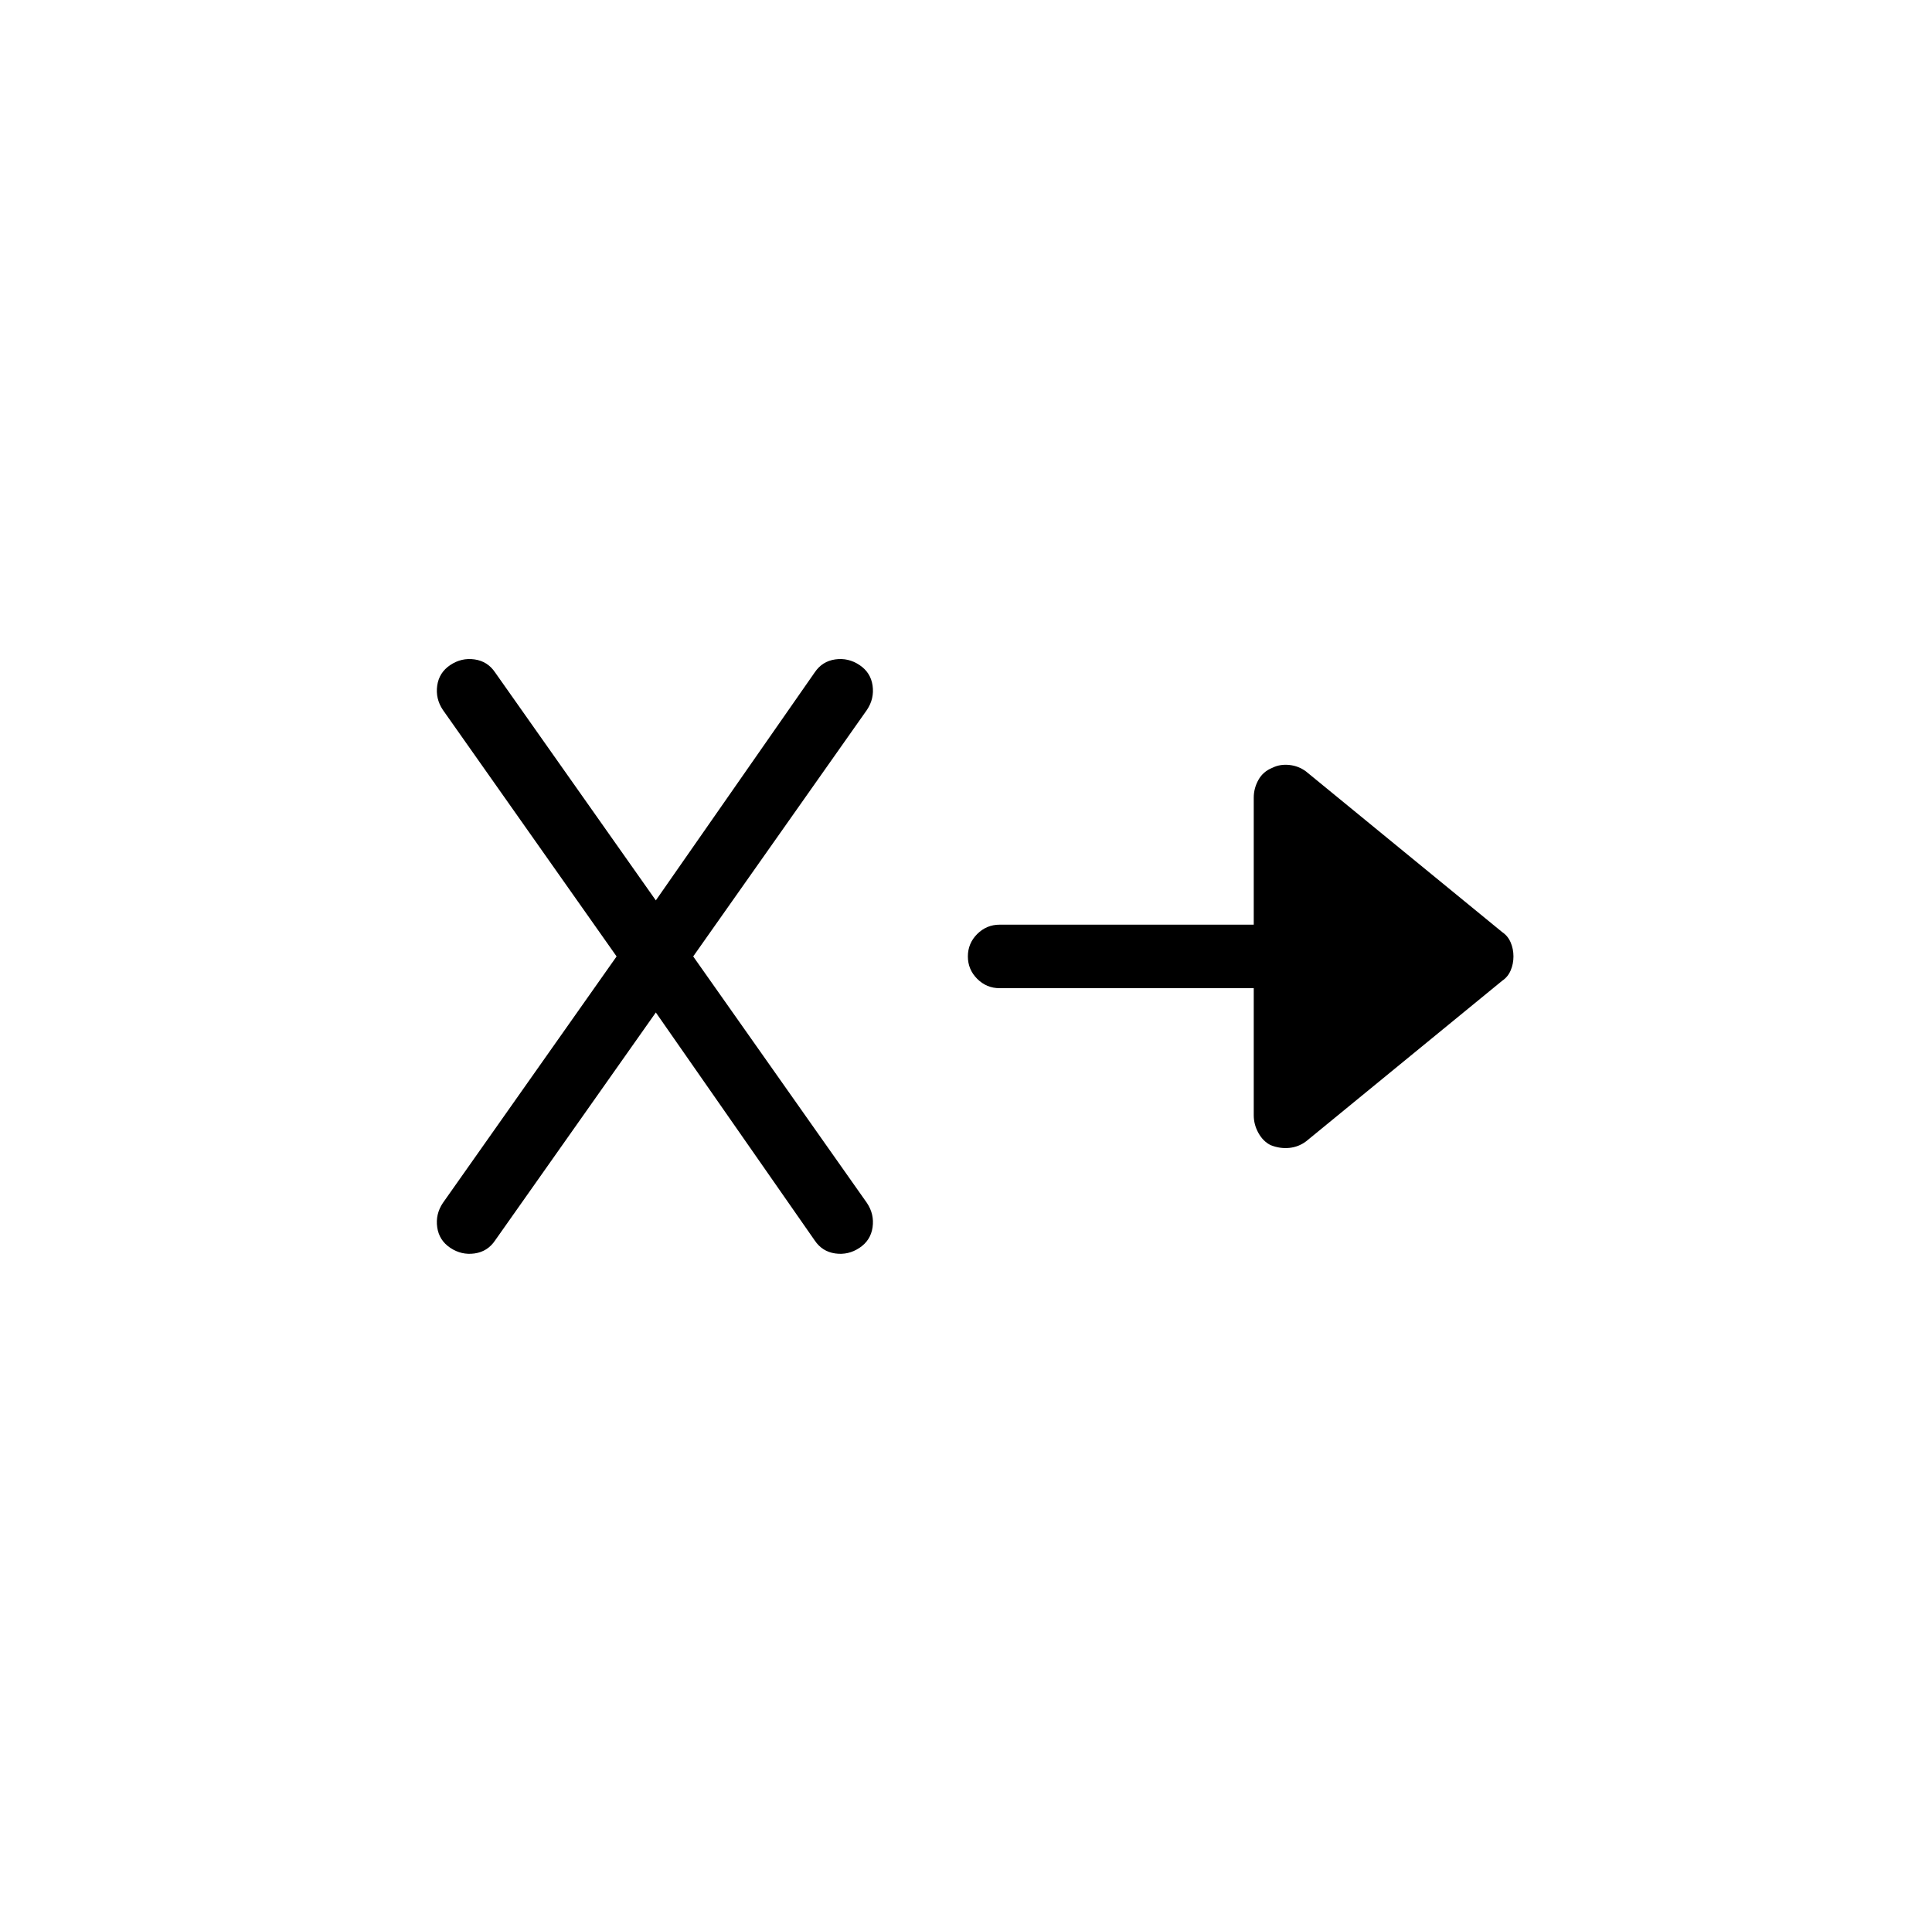 <?xml version="1.0" standalone="no"?>
<!DOCTYPE svg PUBLIC "-//W3C//DTD SVG 1.1//EN" "http://www.w3.org/Graphics/SVG/1.1/DTD/svg11.dtd" >
<svg xmlns="http://www.w3.org/2000/svg" xmlns:xlink="http://www.w3.org/1999/xlink" version="1.1" viewBox="-10 0 1034 1024">
   <path fill="currentColor"
d="M320 512l-93 132q-4 6 -3 13t7 11t13 3t11 -7l86 -122l85 122q4 6 11 7t13 -3t7 -11t-3 -13l-93 -132l93 -132q4 -6 3 -13t-7 -11t-13 -3t-11 7l-85 122l-86 -122q-4 -6 -11 -7t-13 3t-7 11t3 13l93 132v0zM661 529v68q0 5 2.5 9.5t6.5 6.5q5 2 10 1.5t9 -3.5l105 -86
q3 -2 4.5 -5.5t1.5 -7.5t-1.5 -7.5t-4.5 -5.5l-105 -86q-4 -3 -9 -3.5t-9 1.5q-5 2 -7.5 6.5t-2.5 9.5v68h-136q-7 0 -12 5t-5 12t5 12t12 5h136v0z" />
</svg>
